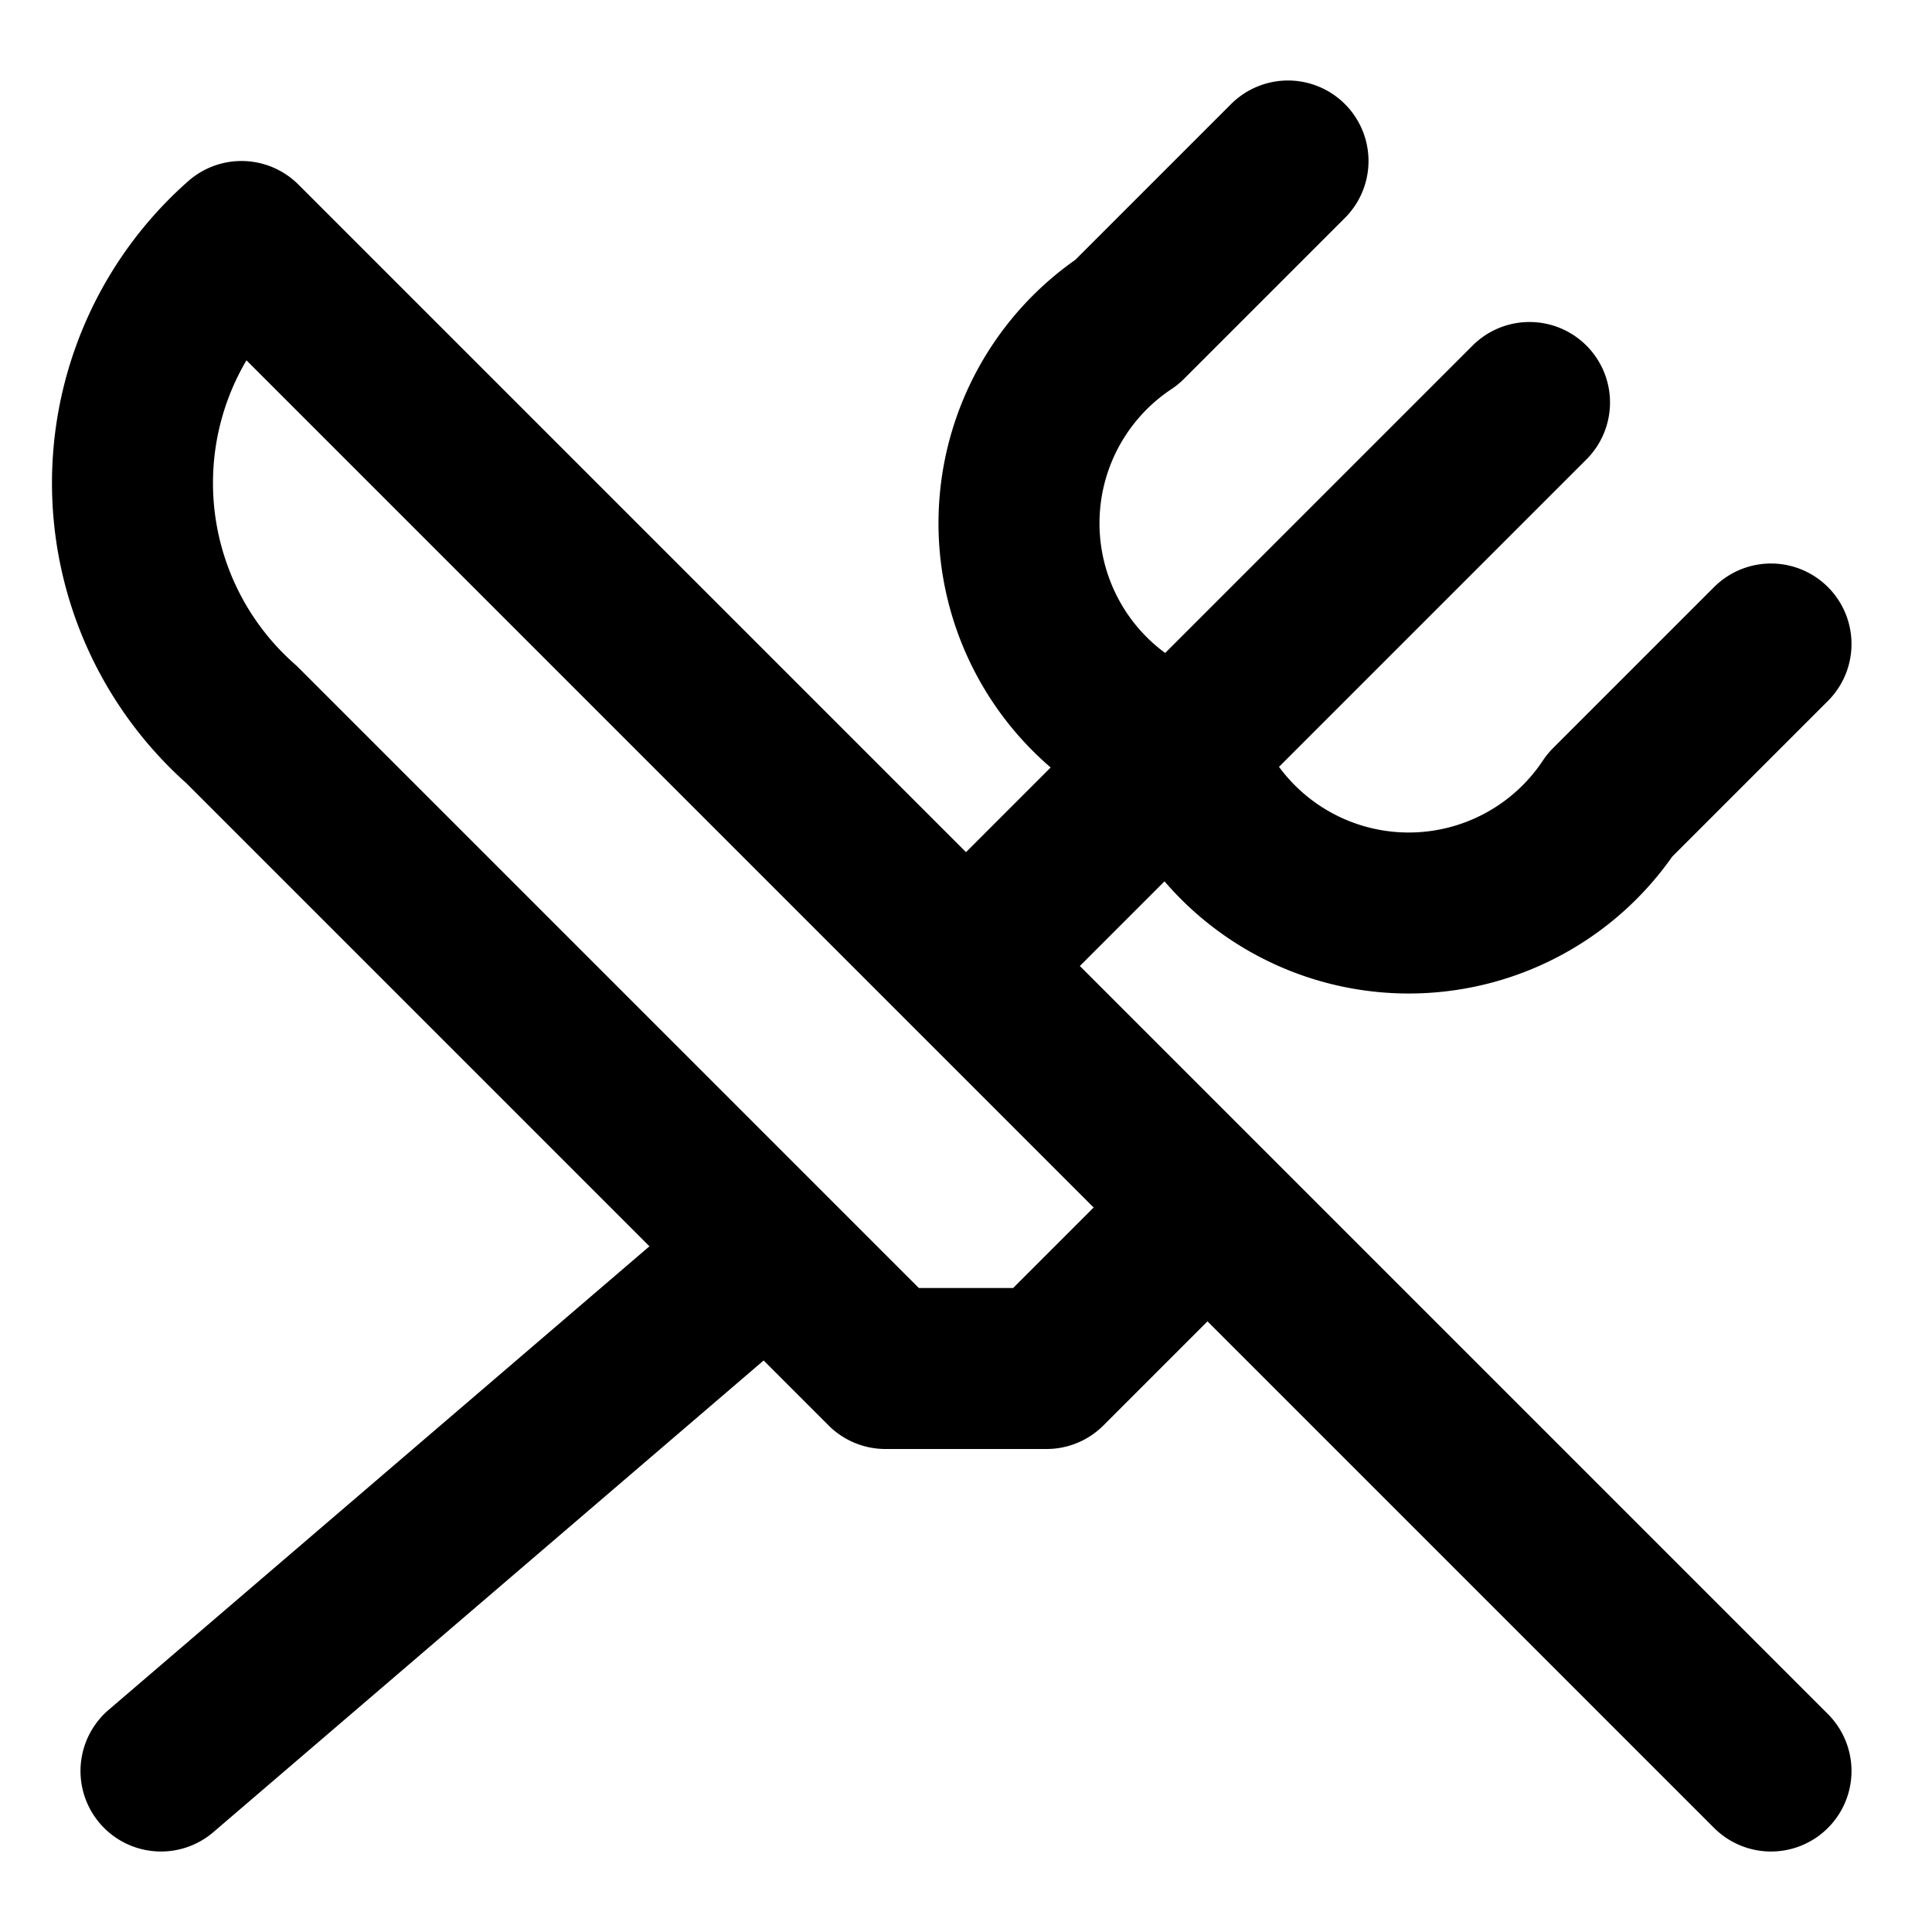 <svg xmlns="http://www.w3.org/2000/svg" width="24" height="24" fill="none" stroke="currentColor" stroke-linecap="round" stroke-linejoin="round" stroke-width="2" viewBox="0 0 24 24"><path d="m16 2-2 2a3 3 0 0 0 0 5l1 1a3 3 0 0 0 5 0l2-2m-7 7L3 3a4 4 0 0 0 0 6l8 8h2zm0 0 7 7M2 22l7-6M19 5l-7 7"/></svg>